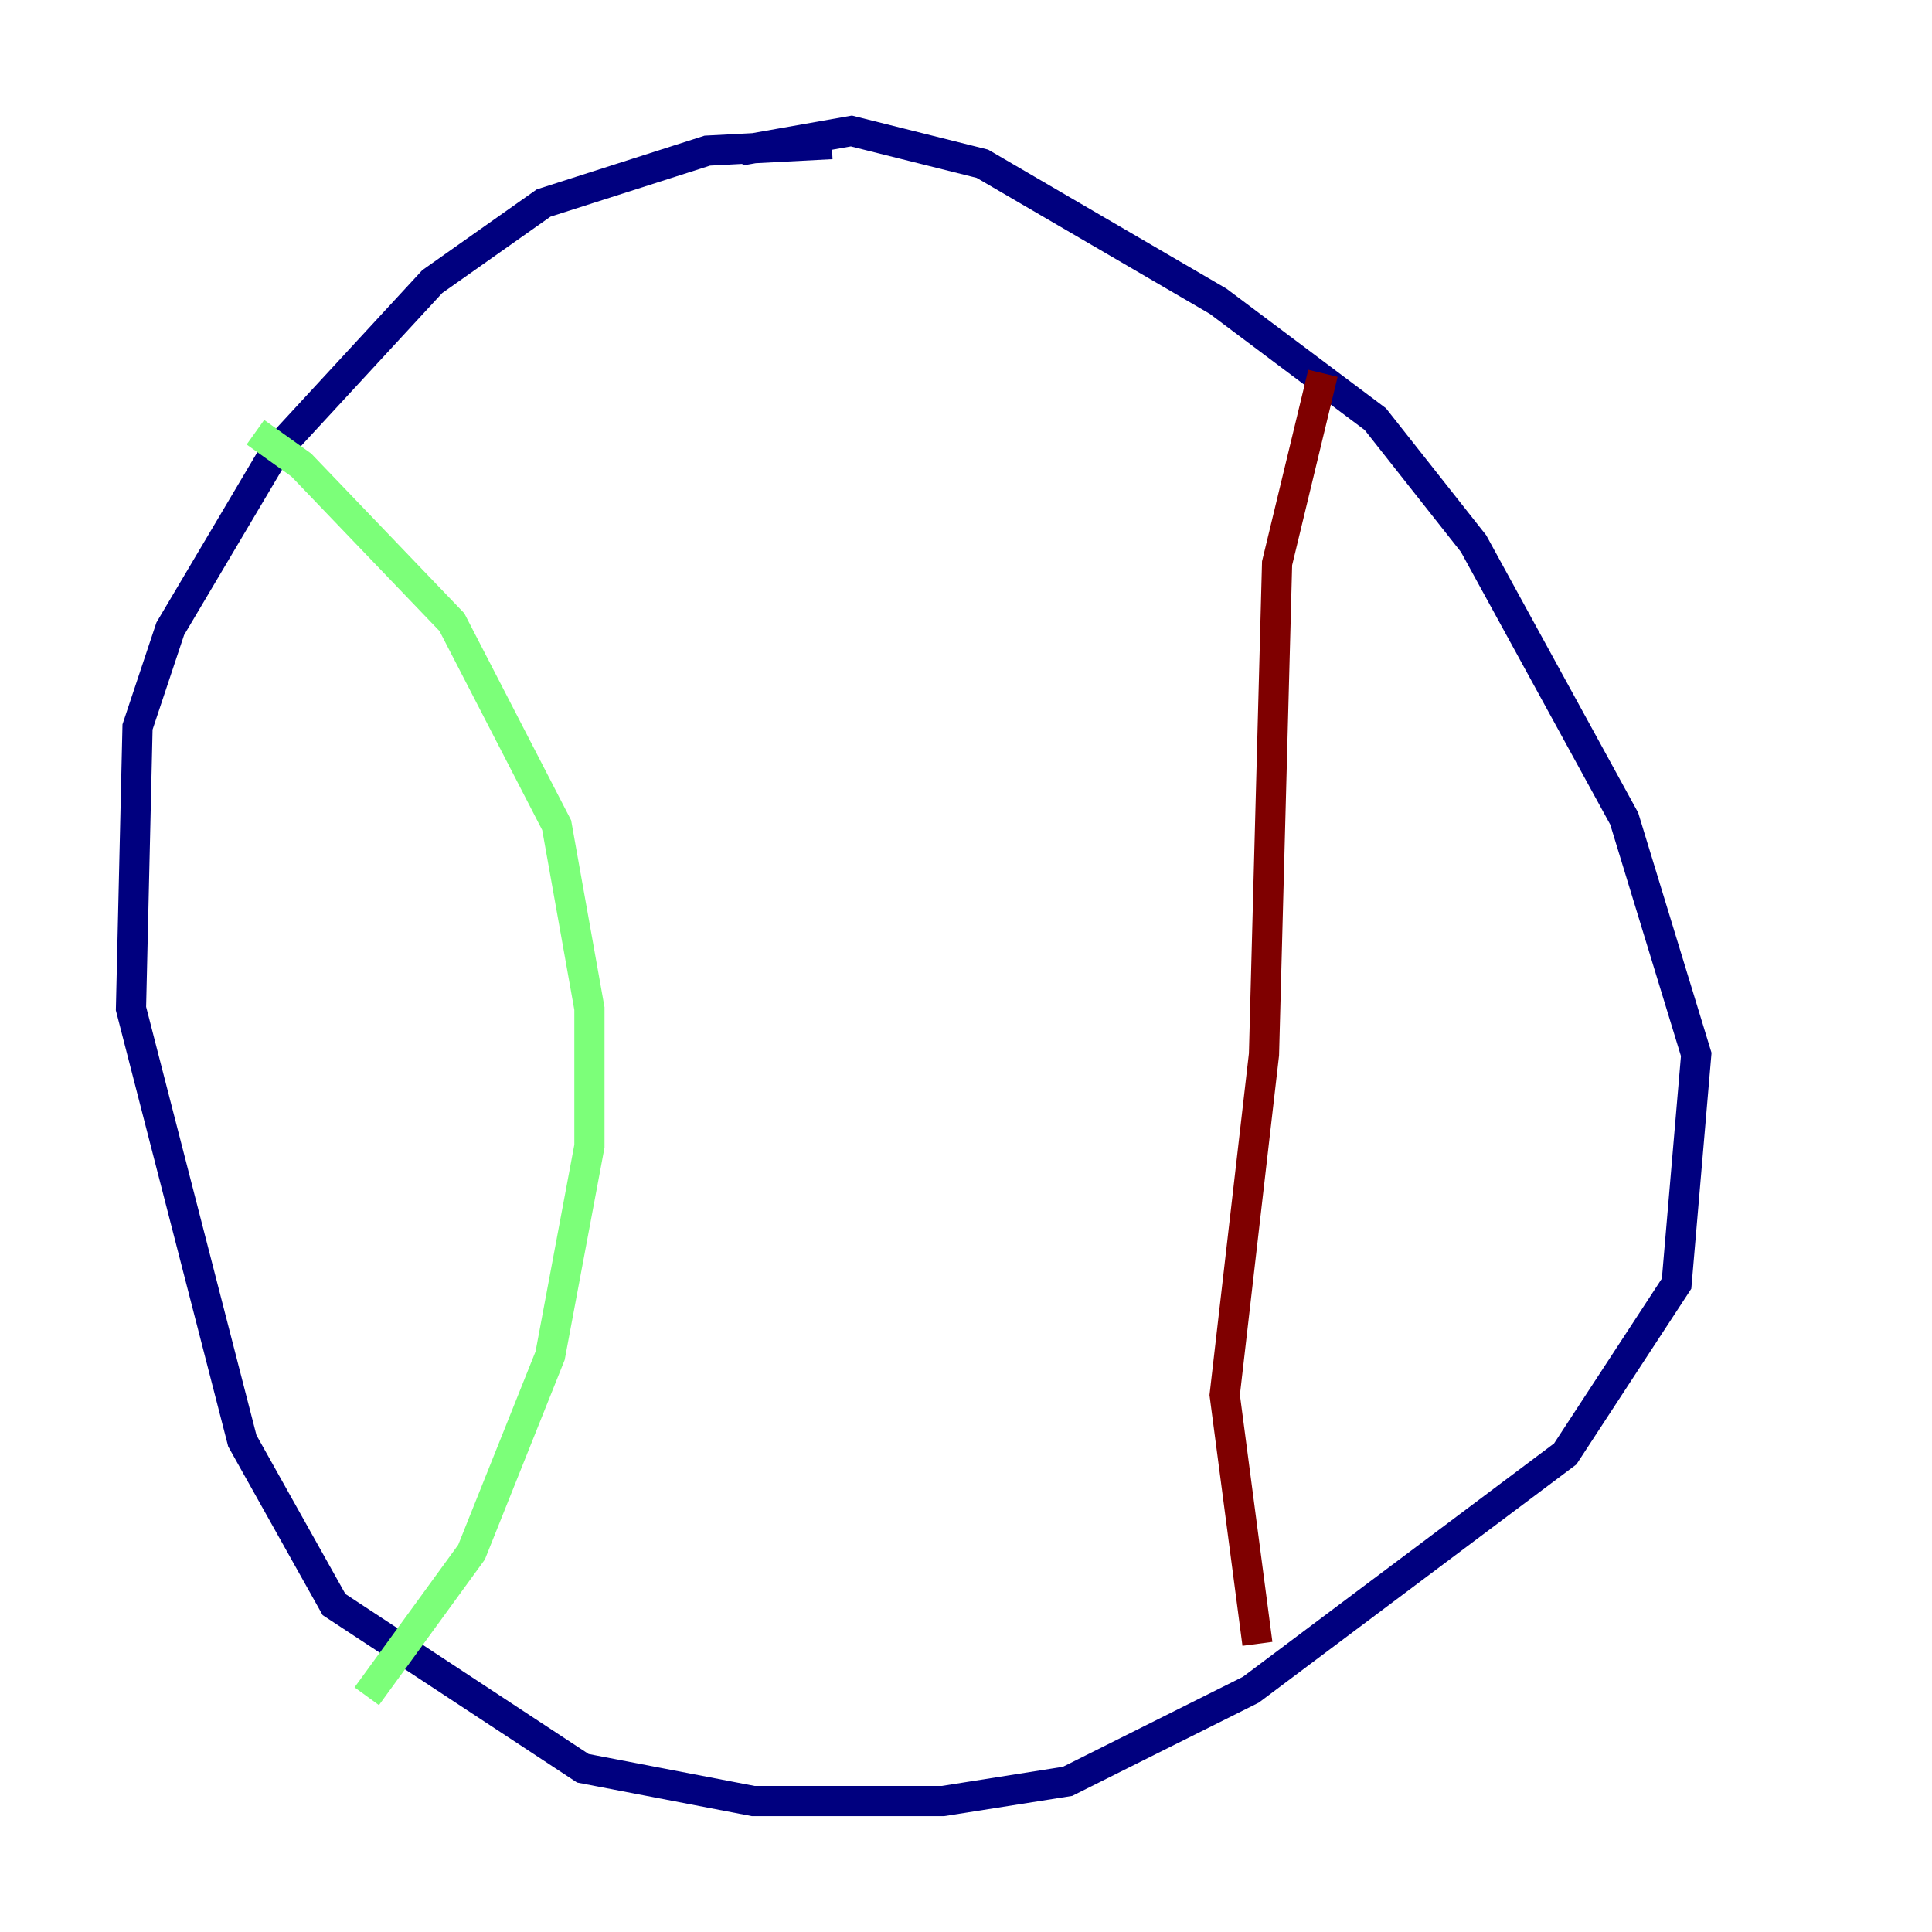 <?xml version="1.0" encoding="utf-8" ?>
<svg baseProfile="tiny" height="128" version="1.2" viewBox="0,0,128,128" width="128" xmlns="http://www.w3.org/2000/svg" xmlns:ev="http://www.w3.org/2001/xml-events" xmlns:xlink="http://www.w3.org/1999/xlink"><defs /><polyline fill="none" points="55.105,9.546 46.861,9.98 36.014,13.451 28.637,18.658 18.224,29.939 11.281,41.654 9.112,48.163 8.678,66.82 16.054,95.458 22.129,106.305 38.617,117.153 49.898,119.322 62.481,119.322 70.725,118.02 82.875,111.946 103.702,96.325 111.078,85.044 112.38,69.858 107.607,54.237 97.627,36.014 91.119,27.77 80.705,19.959 65.085,10.848 56.407,8.678 49.031,9.98" stroke="#00007f" stroke-width="2" /><polyline fill="none" points="16.922,28.637 19.959,30.807 29.939,41.22 36.881,54.671 39.051,66.82 39.051,75.932 36.447,89.817 31.241,102.834 24.298,112.38" stroke="#7cff79" stroke-width="2" /><polyline fill="none" points="87.647,24.732 84.61,37.315 83.742,69.858 81.139,92.42 83.308,108.909" stroke="#7f0000" stroke-width="2" /></svg>